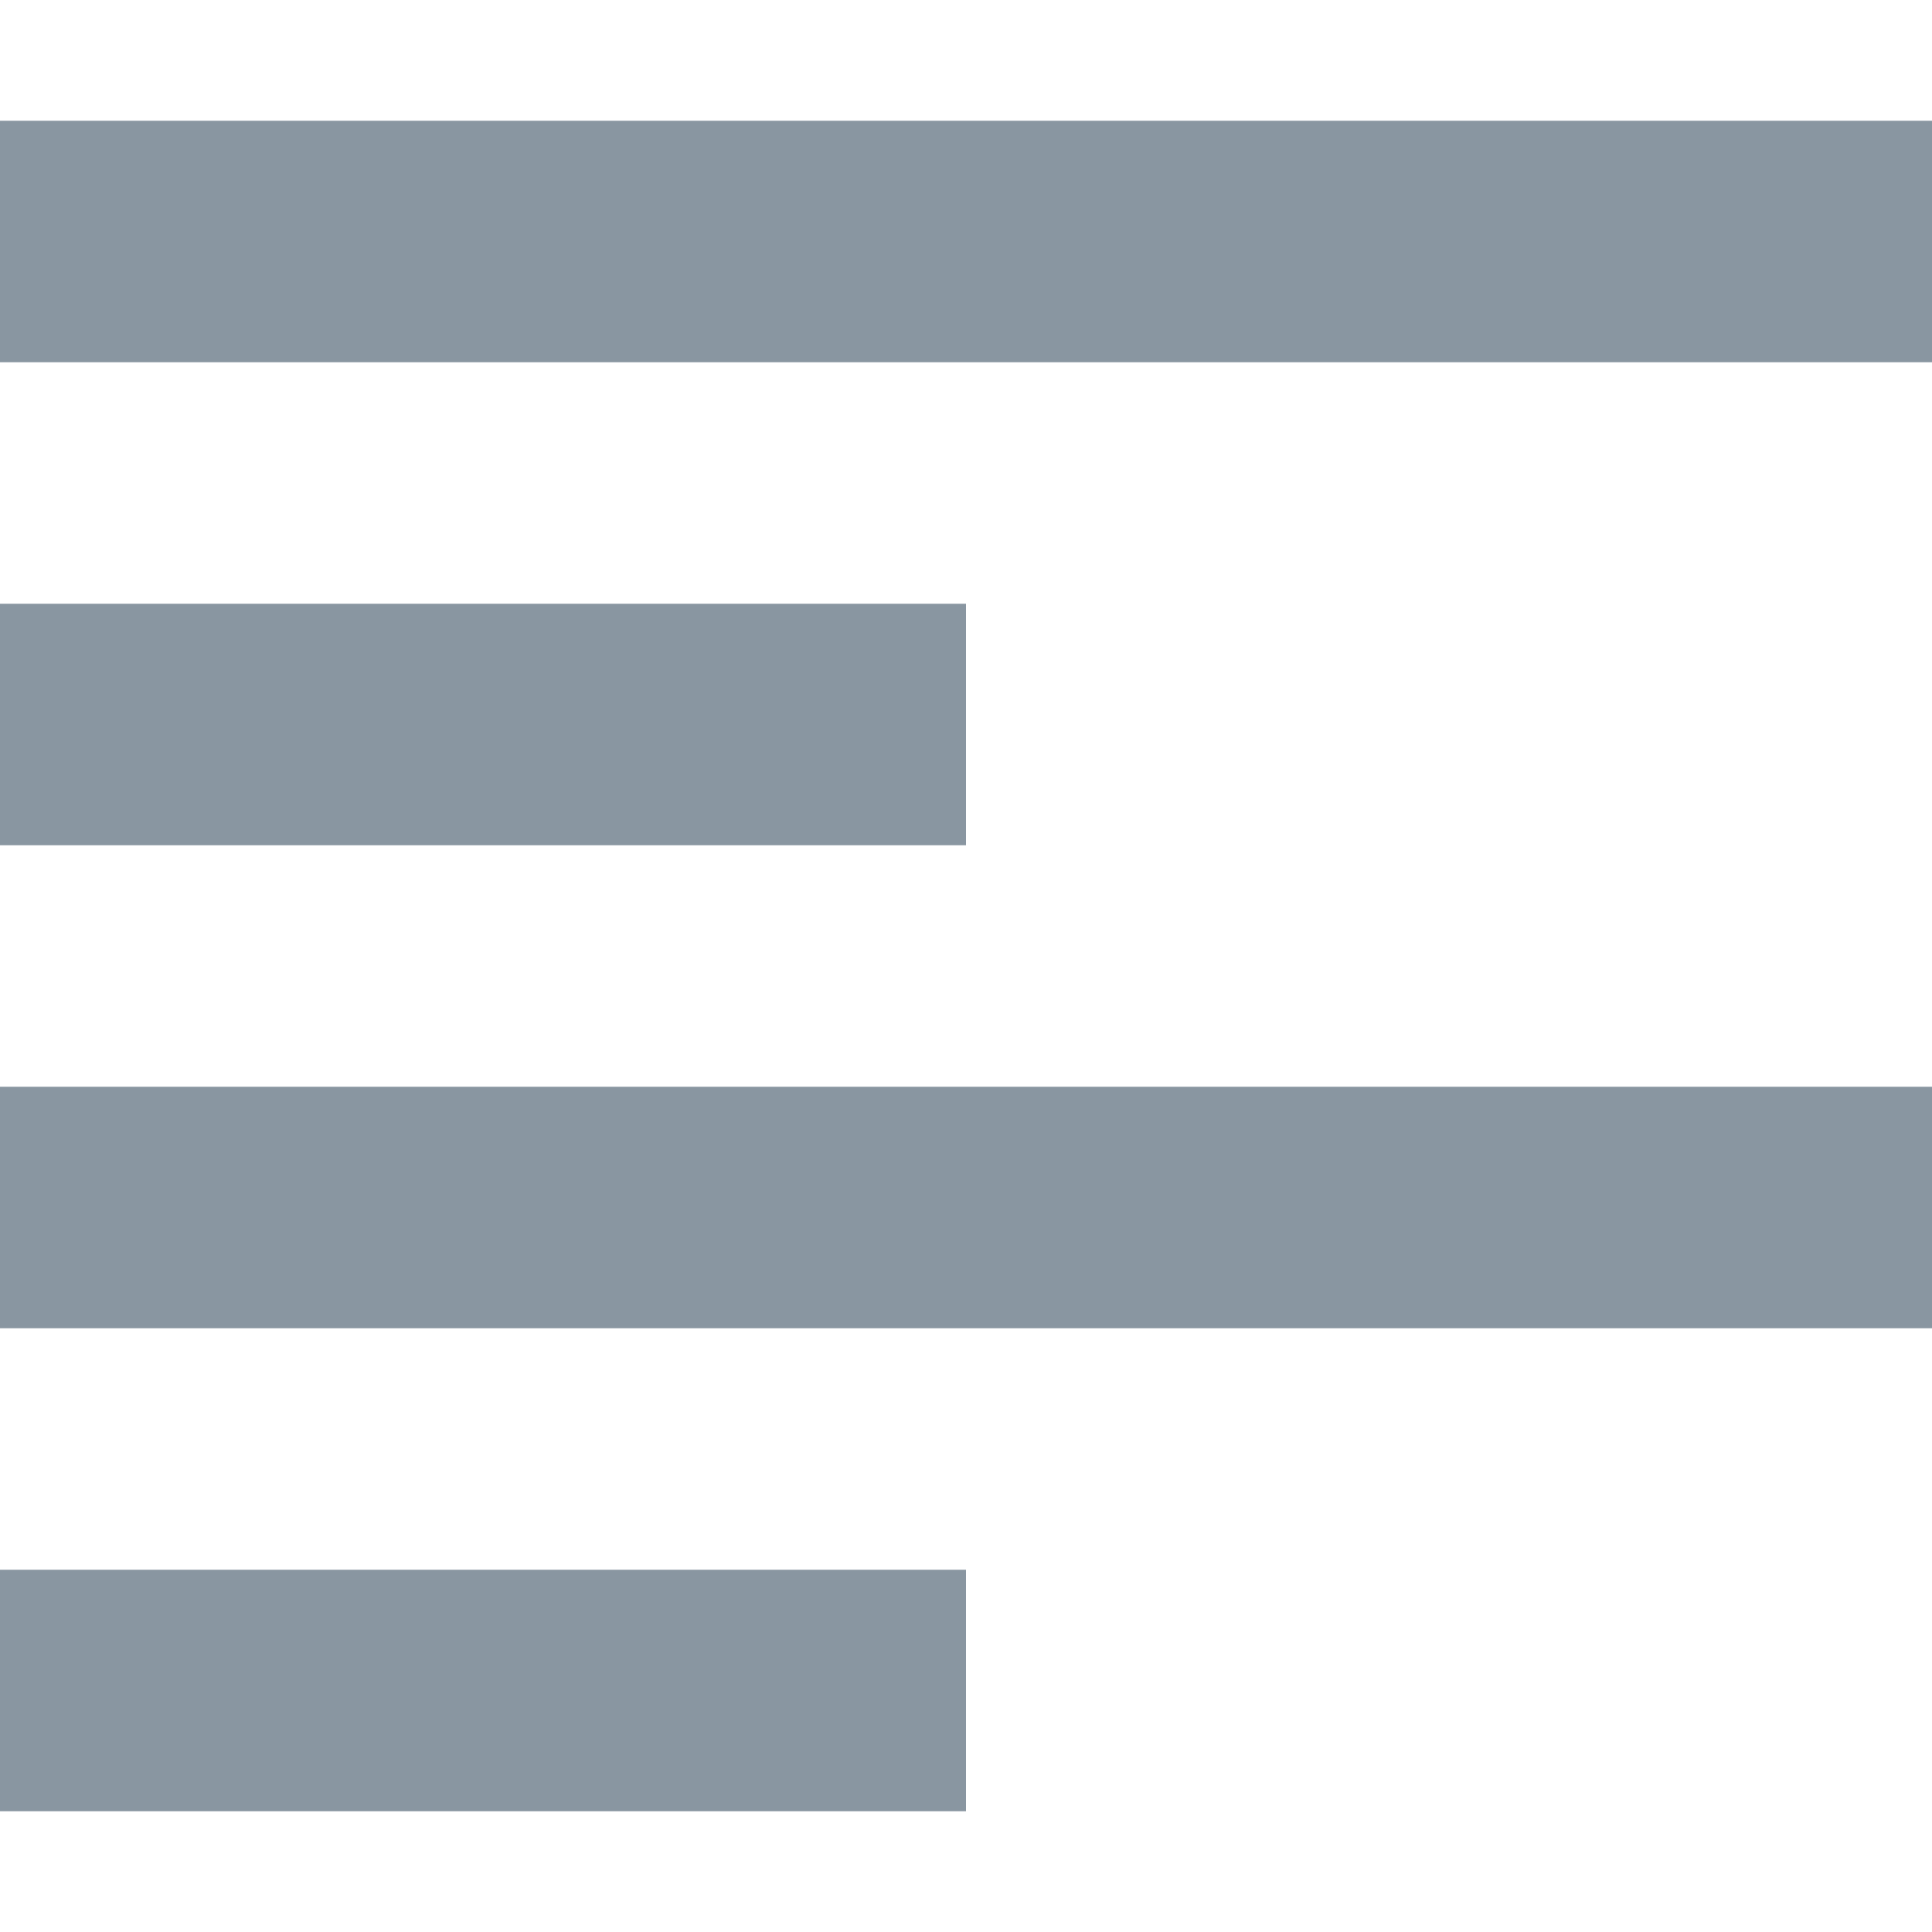 <?xml version="1.0" encoding="UTF-8" standalone="no"?>
<!-- Created with Inkscape (http://www.inkscape.org/) -->

<svg
   width="32"
   height="32"
   viewBox="0 0 32 32"
   id="svg2"
   version="1.1"
   xmlns="http://www.w3.org/2000/svg"
   xmlns:svg="http://www.w3.org/2000/svg"
   xmlns:rdf="http://www.w3.org/1999/02/22-rdf-syntax-ns#"
   xmlns:cc="http://creativecommons.org/ns#"
   xmlns:dc="http://purl.org/dc/elements/1.1/">
  <defs
     id="defs4" />
  <rect
     y="2"
     x="-3.8146973e-06"
     height="4"
     width="32"
     id="rect847"
     style="color:#000000;clip-rule:nonzero;display:inline;overflow:visible;visibility:visible;isolation:auto;mix-blend-mode:normal;color-interpolation:sRGB;color-interpolation-filters:linearRGB;solid-color:#000000;solid-opacity:1;fill:#8996a1;fill-opacity:1;fill-rule:nonzero;stroke:none;stroke-width:0.336;stroke-linecap:butt;stroke-linejoin:round;stroke-miterlimit:4;stroke-dasharray:none;stroke-dashoffset:0;stroke-opacity:0.98;color-rendering:auto;image-rendering:auto;shape-rendering:auto;text-rendering:auto;enable-background:accumulate" />
  <rect
     y="10"
     x="0"
     height="4"
     width="16"
     id="rect857"
     style="color:#000000;clip-rule:nonzero;display:inline;overflow:visible;visibility:visible;isolation:auto;mix-blend-mode:normal;color-interpolation:sRGB;color-interpolation-filters:linearRGB;solid-color:#000000;solid-opacity:1;fill:#8996a1;fill-opacity:1;fill-rule:nonzero;stroke:none;stroke-width:0.238;stroke-linecap:butt;stroke-linejoin:round;stroke-miterlimit:4;stroke-dasharray:none;stroke-dashoffset:0;stroke-opacity:0.98;color-rendering:auto;image-rendering:auto;shape-rendering:auto;text-rendering:auto;enable-background:accumulate" />
  <rect
     y="26"
     x="-1.9073486e-06"
     height="4"
     width="16"
     id="rect863"
     style="color:#000000;clip-rule:nonzero;display:inline;overflow:visible;visibility:visible;isolation:auto;mix-blend-mode:normal;color-interpolation:sRGB;color-interpolation-filters:linearRGB;solid-color:#000000;solid-opacity:1;fill:#8996a1;fill-opacity:1;fill-rule:nonzero;stroke:none;stroke-width:0.238;stroke-linecap:butt;stroke-linejoin:round;stroke-miterlimit:4;stroke-dasharray:none;stroke-dashoffset:0;stroke-opacity:0.98;color-rendering:auto;image-rendering:auto;shape-rendering:auto;text-rendering:auto;enable-background:accumulate" />
  <rect
     y="18"
     x="-1.7763568e-15"
     height="4"
     width="32"
     id="rect873"
     style="color:#000000;clip-rule:nonzero;display:inline;overflow:visible;visibility:visible;isolation:auto;mix-blend-mode:normal;color-interpolation:sRGB;color-interpolation-filters:linearRGB;solid-color:#000000;solid-opacity:1;fill:#8996a1;fill-opacity:1;fill-rule:nonzero;stroke:none;stroke-width:0.336;stroke-linecap:butt;stroke-linejoin:round;stroke-miterlimit:4;stroke-dasharray:none;stroke-dashoffset:0;stroke-opacity:0.98;color-rendering:auto;image-rendering:auto;shape-rendering:auto;text-rendering:auto;enable-background:accumulate" />
</svg>
